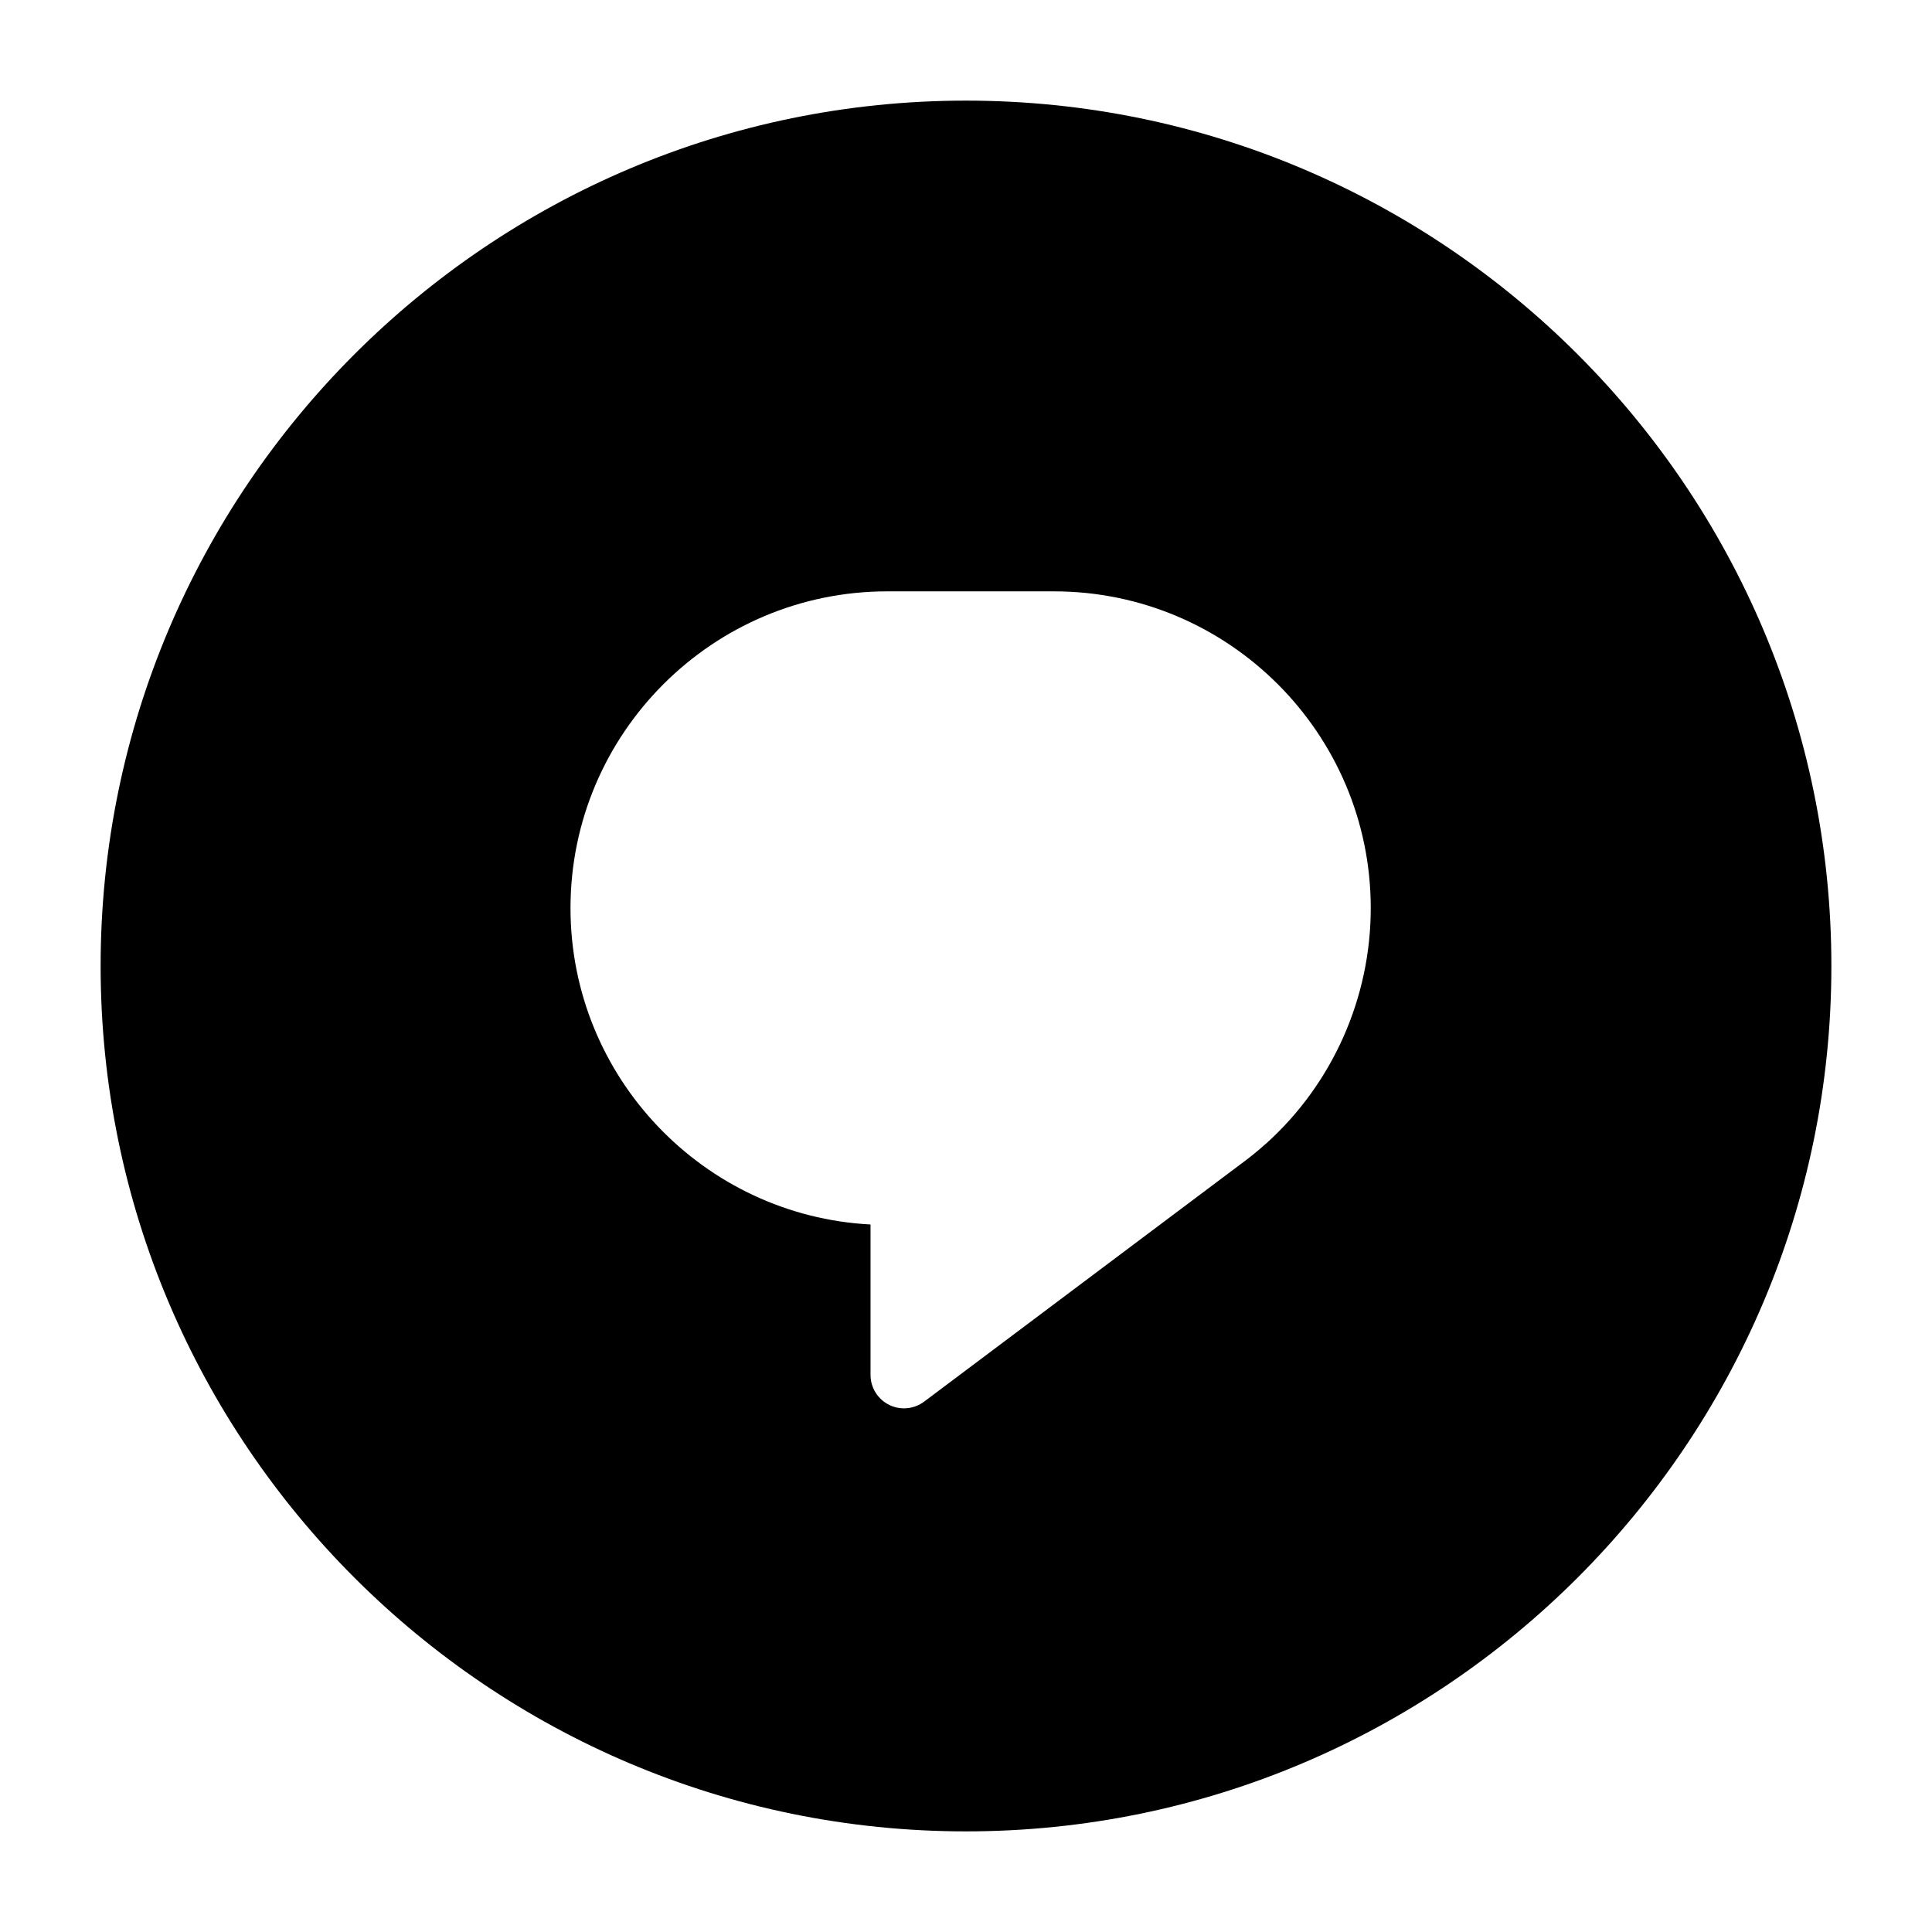 <svg xmlns="http://www.w3.org/2000/svg" width="24" height="24" viewBox="0 0 24 24">
    <path id="bounds" opacity="0" d="M0 0h24v24H0z"/>
    <path d="M12 1.25C6.072 1.25 1.25 6.072 1.25 12S6.072 22.75 12 22.75 22.75 17.928 22.75 12 17.928 1.25 12 1.25zm3.728 12.955c-.1.09-.208.178-.318.258l-3.932 2.95c-.073.054-.16.082-.25.082-.062 0-.126-.014-.184-.044-.14-.07-.23-.213-.23-.37v-1.87c-2.073-.108-3.727-1.83-3.727-3.93 0-2.17 1.765-3.935 3.935-3.935h2.07c2.17 0 3.936 1.765 3.936 3.935 0 1.114-.473 2.18-1.3 2.925z"/>
</svg>
